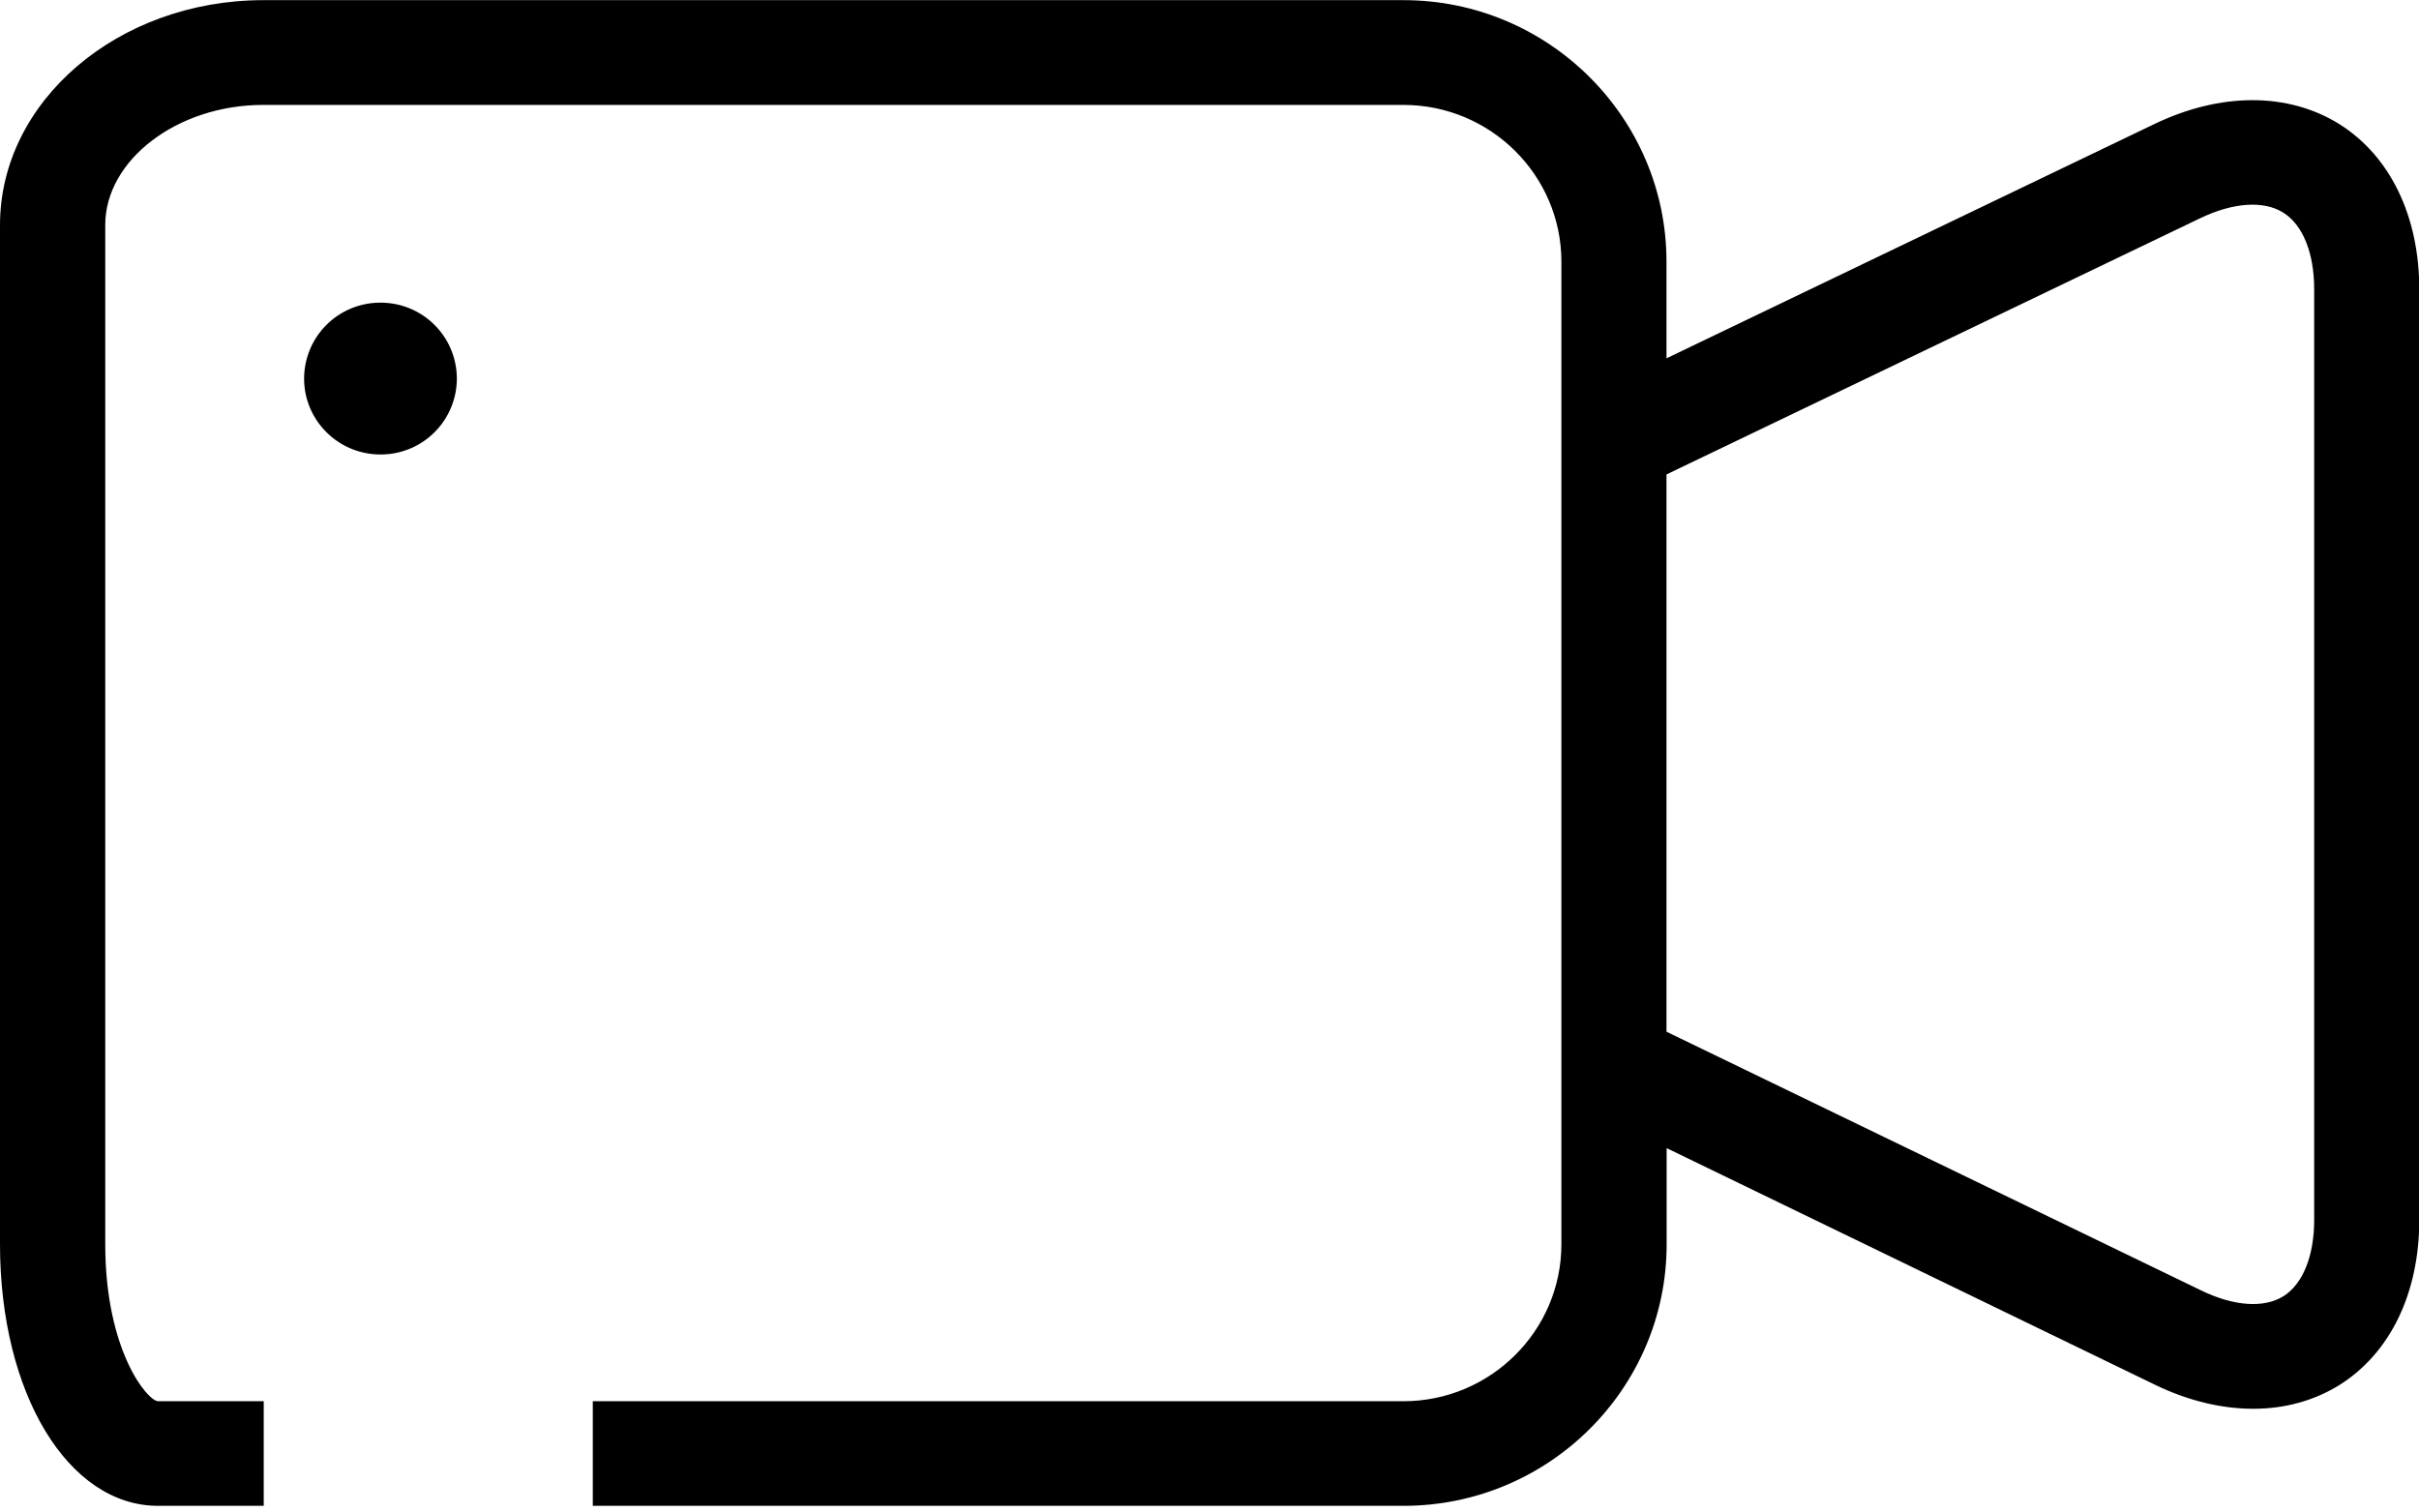 <?xml version="1.0" standalone="no"?><!DOCTYPE svg PUBLIC "-//W3C//DTD SVG 1.1//EN" "http://www.w3.org/Graphics/SVG/1.1/DTD/svg11.dtd"><svg t="1545421415421" class="icon" style="" viewBox="0 0 1638 1024" version="1.1" xmlns="http://www.w3.org/2000/svg" p-id="8857" xmlns:xlink="http://www.w3.org/1999/xlink" width="319.922" height="200"><defs><style type="text/css"></style></defs><path d="M1583.923 83.968c-34.611-21.504-80.179-21.504-125.03 0L1128.448 242.688v-65.434c0-97.587-79.872-177.152-178.074-177.152H178.176C79.872 0.205 0 68.506 0 152.474v690.278c0 100.966 46.08 177.152 107.11 177.152h71.475v-70.861h-71.475c-7.168 0-35.84-34.202-35.84-106.291V152.371c0-44.032 48.845-81.306 106.803-81.306h772.301c58.88 0 106.906 47.616 106.906 106.189V842.752c0 58.573-48.026 106.291-106.906 106.291H401.408v70.861h548.966c98.304 0 178.176-79.462 178.176-177.152v-65.126l330.445 160.154c22.528 10.957 45.261 16.384 66.765 16.384 21.094 0 40.96-5.325 58.163-15.974 34.509-21.504 54.272-62.259 54.272-111.923V195.994c0-49.664-19.763-90.419-54.272-112.026z m-16.896 742.195c0 24.576-7.68 43.52-20.89 51.814-13.312 8.192-33.69 6.758-55.91-4.096L1128.448 698.778V321.331l361.472-173.568c22.221-10.65 42.803-12.083 56.115-3.789 13.312 8.294 20.992 27.341 20.992 52.019v630.17z" p-id="8858"></path><path d="M205.926 256.41c0 28.365 23.142 51.405 51.712 51.405a51.507 51.507 0 0 0 51.712-51.405 51.507 51.507 0 0 0-51.712-51.405 51.507 51.507 0 0 0-51.712 51.405z" p-id="8859"></path></svg>
